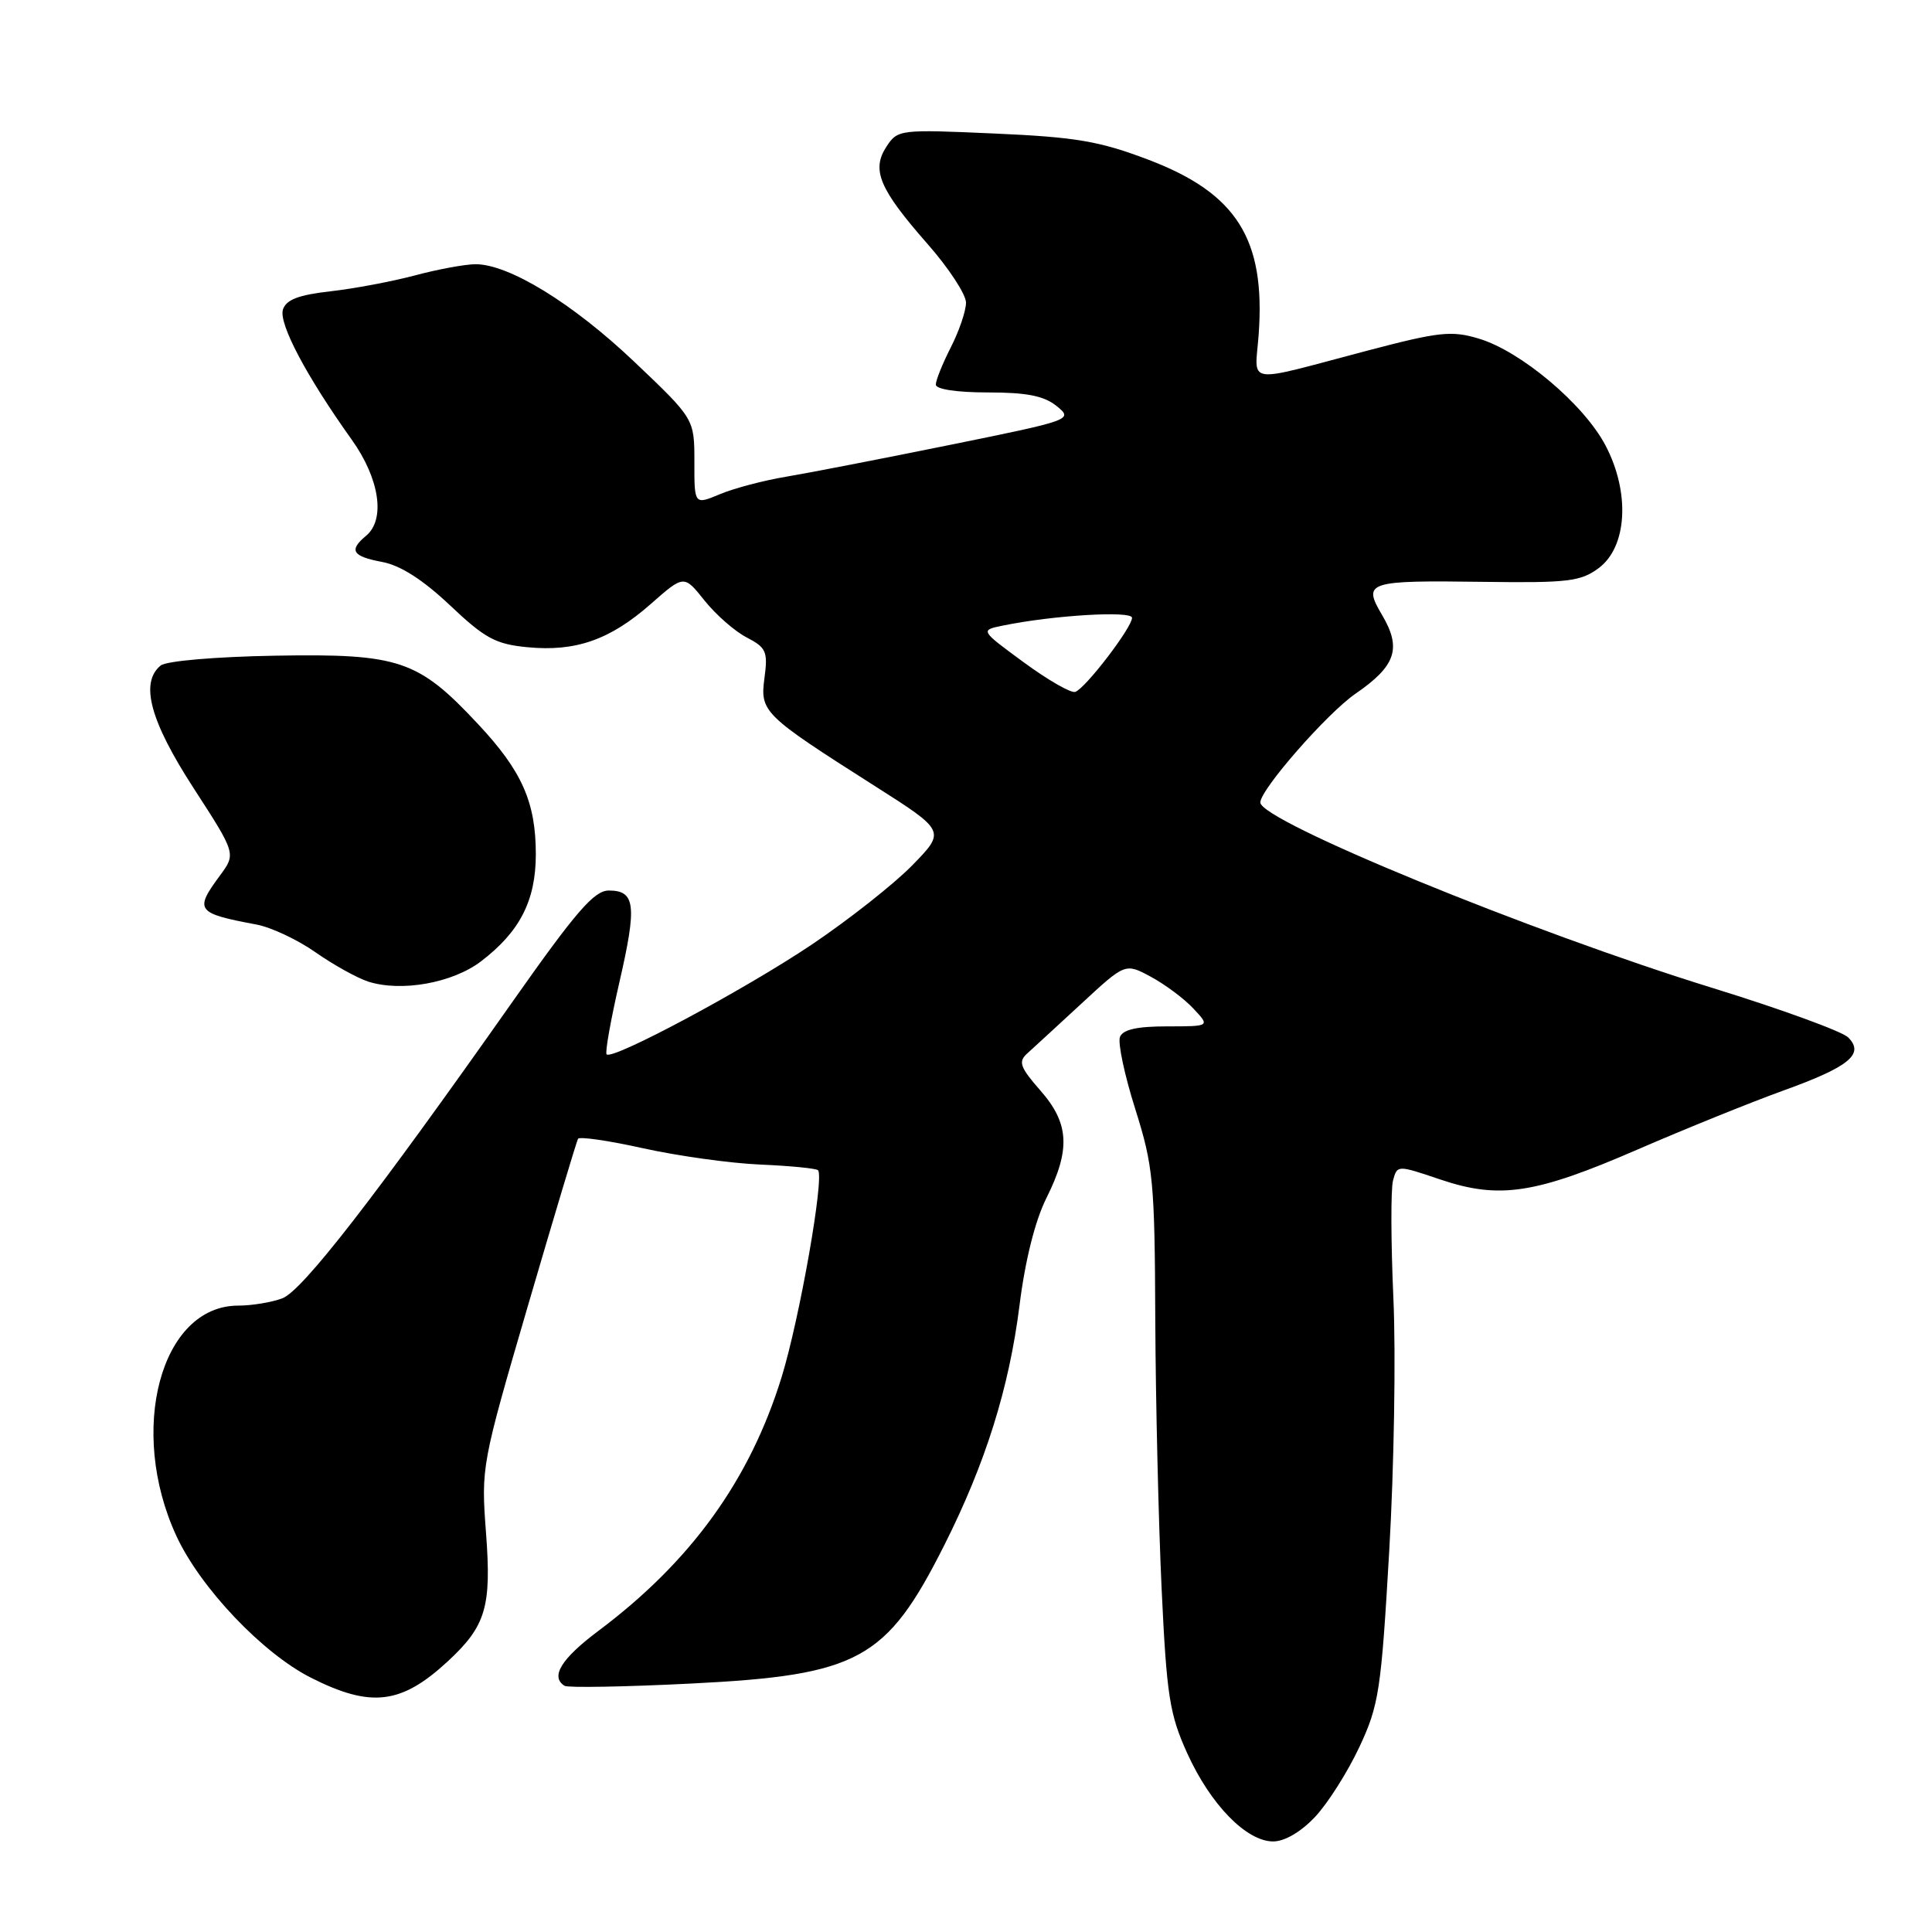 <?xml version="1.0" encoding="UTF-8" standalone="no"?>
<!DOCTYPE svg PUBLIC "-//W3C//DTD SVG 1.1//EN" "http://www.w3.org/Graphics/SVG/1.1/DTD/svg11.dtd" >
<svg xmlns="http://www.w3.org/2000/svg" xmlns:xlink="http://www.w3.org/1999/xlink" version="1.1" viewBox="0 0 256 256">
 <g >
 <path fill="currentColor"
d=" M 174.25 240.75 C 175.94 238.96 178.57 234.80 180.12 231.50 C 182.72 225.94 183.01 224.04 184.08 205.50 C 184.72 194.50 184.97 179.43 184.63 172.00 C 184.30 164.57 184.28 157.57 184.58 156.43 C 185.14 154.36 185.14 154.36 190.82 156.28 C 198.67 158.93 203.40 158.22 217.00 152.31 C 223.32 149.57 231.98 146.07 236.23 144.53 C 245.04 141.36 247.10 139.67 244.89 137.46 C 244.10 136.67 236.04 133.73 226.98 130.93 C 202.78 123.46 167.00 108.78 167.00 106.33 C 167.00 104.62 175.85 94.51 179.61 91.92 C 184.95 88.25 185.74 85.93 183.16 81.54 C 180.52 77.07 181.07 76.89 196.74 77.10 C 207.73 77.25 209.47 77.04 211.83 75.28 C 215.63 72.46 216.02 65.24 212.72 58.99 C 209.84 53.54 201.52 46.54 195.96 44.87 C 192.33 43.78 190.69 43.96 181.19 46.46 C 164.61 50.83 166.29 51.09 166.78 44.32 C 167.70 31.69 163.87 25.62 152.21 21.18 C 145.66 18.69 142.58 18.17 131.73 17.69 C 119.21 17.13 118.94 17.17 117.46 19.43 C 115.44 22.51 116.51 25.04 122.89 32.31 C 125.70 35.50 128.00 39.01 128.00 40.10 C 128.00 41.19 127.10 43.84 126.00 46.00 C 124.90 48.16 124.00 50.39 124.00 50.96 C 124.00 51.58 126.79 52.00 130.89 52.00 C 136.05 52.00 138.34 52.45 140.02 53.81 C 142.22 55.60 142.04 55.67 125.88 58.95 C 116.87 60.78 107.09 62.68 104.15 63.17 C 101.20 63.66 97.26 64.70 95.40 65.48 C 92.00 66.90 92.00 66.90 92.01 61.20 C 92.01 55.50 92.01 55.50 84.04 47.93 C 75.88 40.18 67.41 34.99 62.99 35.01 C 61.62 35.02 58.02 35.68 55.00 36.49 C 51.98 37.29 46.92 38.25 43.78 38.60 C 39.55 39.08 37.91 39.71 37.49 41.02 C 36.91 42.87 40.60 49.85 46.60 58.25 C 50.30 63.43 51.11 68.84 48.50 71.00 C 46.19 72.92 46.68 73.72 50.63 74.46 C 53.06 74.91 56.05 76.83 59.64 80.22 C 64.25 84.59 65.69 85.36 69.89 85.76 C 76.27 86.38 80.84 84.78 86.23 80.03 C 90.63 76.16 90.63 76.16 93.35 79.57 C 94.85 81.45 97.37 83.66 98.95 84.47 C 101.53 85.81 101.76 86.34 101.30 89.81 C 100.69 94.33 101.10 94.73 115.90 104.14 C 125.30 110.12 125.30 110.12 120.90 114.64 C 118.48 117.12 112.47 121.86 107.55 125.17 C 98.65 131.14 81.17 140.50 80.38 139.71 C 80.15 139.48 80.92 135.17 82.08 130.12 C 84.42 119.95 84.19 118.00 80.67 118.00 C 78.73 118.00 76.34 120.76 67.90 132.75 C 49.63 158.71 40.07 171.02 37.42 172.03 C 36.02 172.56 33.38 173.00 31.57 173.00 C 21.30 173.00 16.88 189.52 23.39 203.56 C 26.57 210.41 34.78 219.05 41.17 222.29 C 49.15 226.33 53.16 225.85 59.34 220.13 C 64.39 215.45 65.14 212.92 64.40 203.12 C 63.74 194.37 63.80 194.07 69.99 172.89 C 73.43 161.13 76.40 151.23 76.59 150.90 C 76.77 150.57 80.66 151.14 85.21 152.15 C 89.77 153.16 96.75 154.14 100.73 154.31 C 104.71 154.48 108.15 154.82 108.39 155.06 C 109.26 155.95 105.95 174.76 103.56 182.50 C 99.34 196.15 91.53 206.94 79.25 216.13 C 74.36 219.80 72.89 222.19 74.81 223.38 C 75.25 223.65 82.79 223.52 91.56 223.08 C 113.79 221.97 117.45 219.97 125.11 204.77 C 130.59 193.88 133.70 183.97 135.09 172.98 C 135.83 167.03 137.16 161.74 138.64 158.78 C 141.88 152.31 141.69 148.85 137.84 144.48 C 135.17 141.43 134.90 140.69 136.09 139.61 C 136.87 138.91 140.11 135.92 143.31 132.97 C 149.11 127.60 149.11 127.60 152.50 129.43 C 154.37 130.44 156.90 132.32 158.12 133.63 C 160.35 136.00 160.35 136.00 154.64 136.00 C 150.66 136.00 148.77 136.42 148.40 137.41 C 148.10 138.18 149.01 142.48 150.43 146.96 C 152.81 154.51 153.01 156.55 153.08 174.80 C 153.13 185.64 153.51 201.70 153.92 210.50 C 154.59 224.73 154.97 227.15 157.32 232.33 C 160.40 239.12 165.16 244.00 168.70 244.00 C 170.22 244.00 172.39 242.73 174.25 240.75 Z  M 63.74 127.38 C 68.88 123.46 70.99 119.34 71.00 113.22 C 71.00 106.30 69.17 102.16 63.33 95.93 C 55.40 87.44 52.90 86.60 36.53 86.88 C 28.54 87.02 22.00 87.58 21.28 88.19 C 18.52 90.47 19.89 95.53 25.64 104.41 C 31.28 113.12 31.28 113.12 29.14 116.02 C 25.73 120.64 26.01 121.01 34.00 122.51 C 35.92 122.87 39.44 124.52 41.80 126.18 C 44.17 127.84 47.32 129.59 48.80 130.07 C 53.19 131.47 59.98 130.25 63.74 127.38 Z  M 135.65 87.76 C 129.86 83.51 129.86 83.51 132.90 82.89 C 139.56 81.52 150.00 80.90 150.00 81.86 C 150.00 83.15 143.80 91.25 142.47 91.68 C 141.91 91.87 138.84 90.10 135.65 87.76 Z "/>
</g>
</svg>
